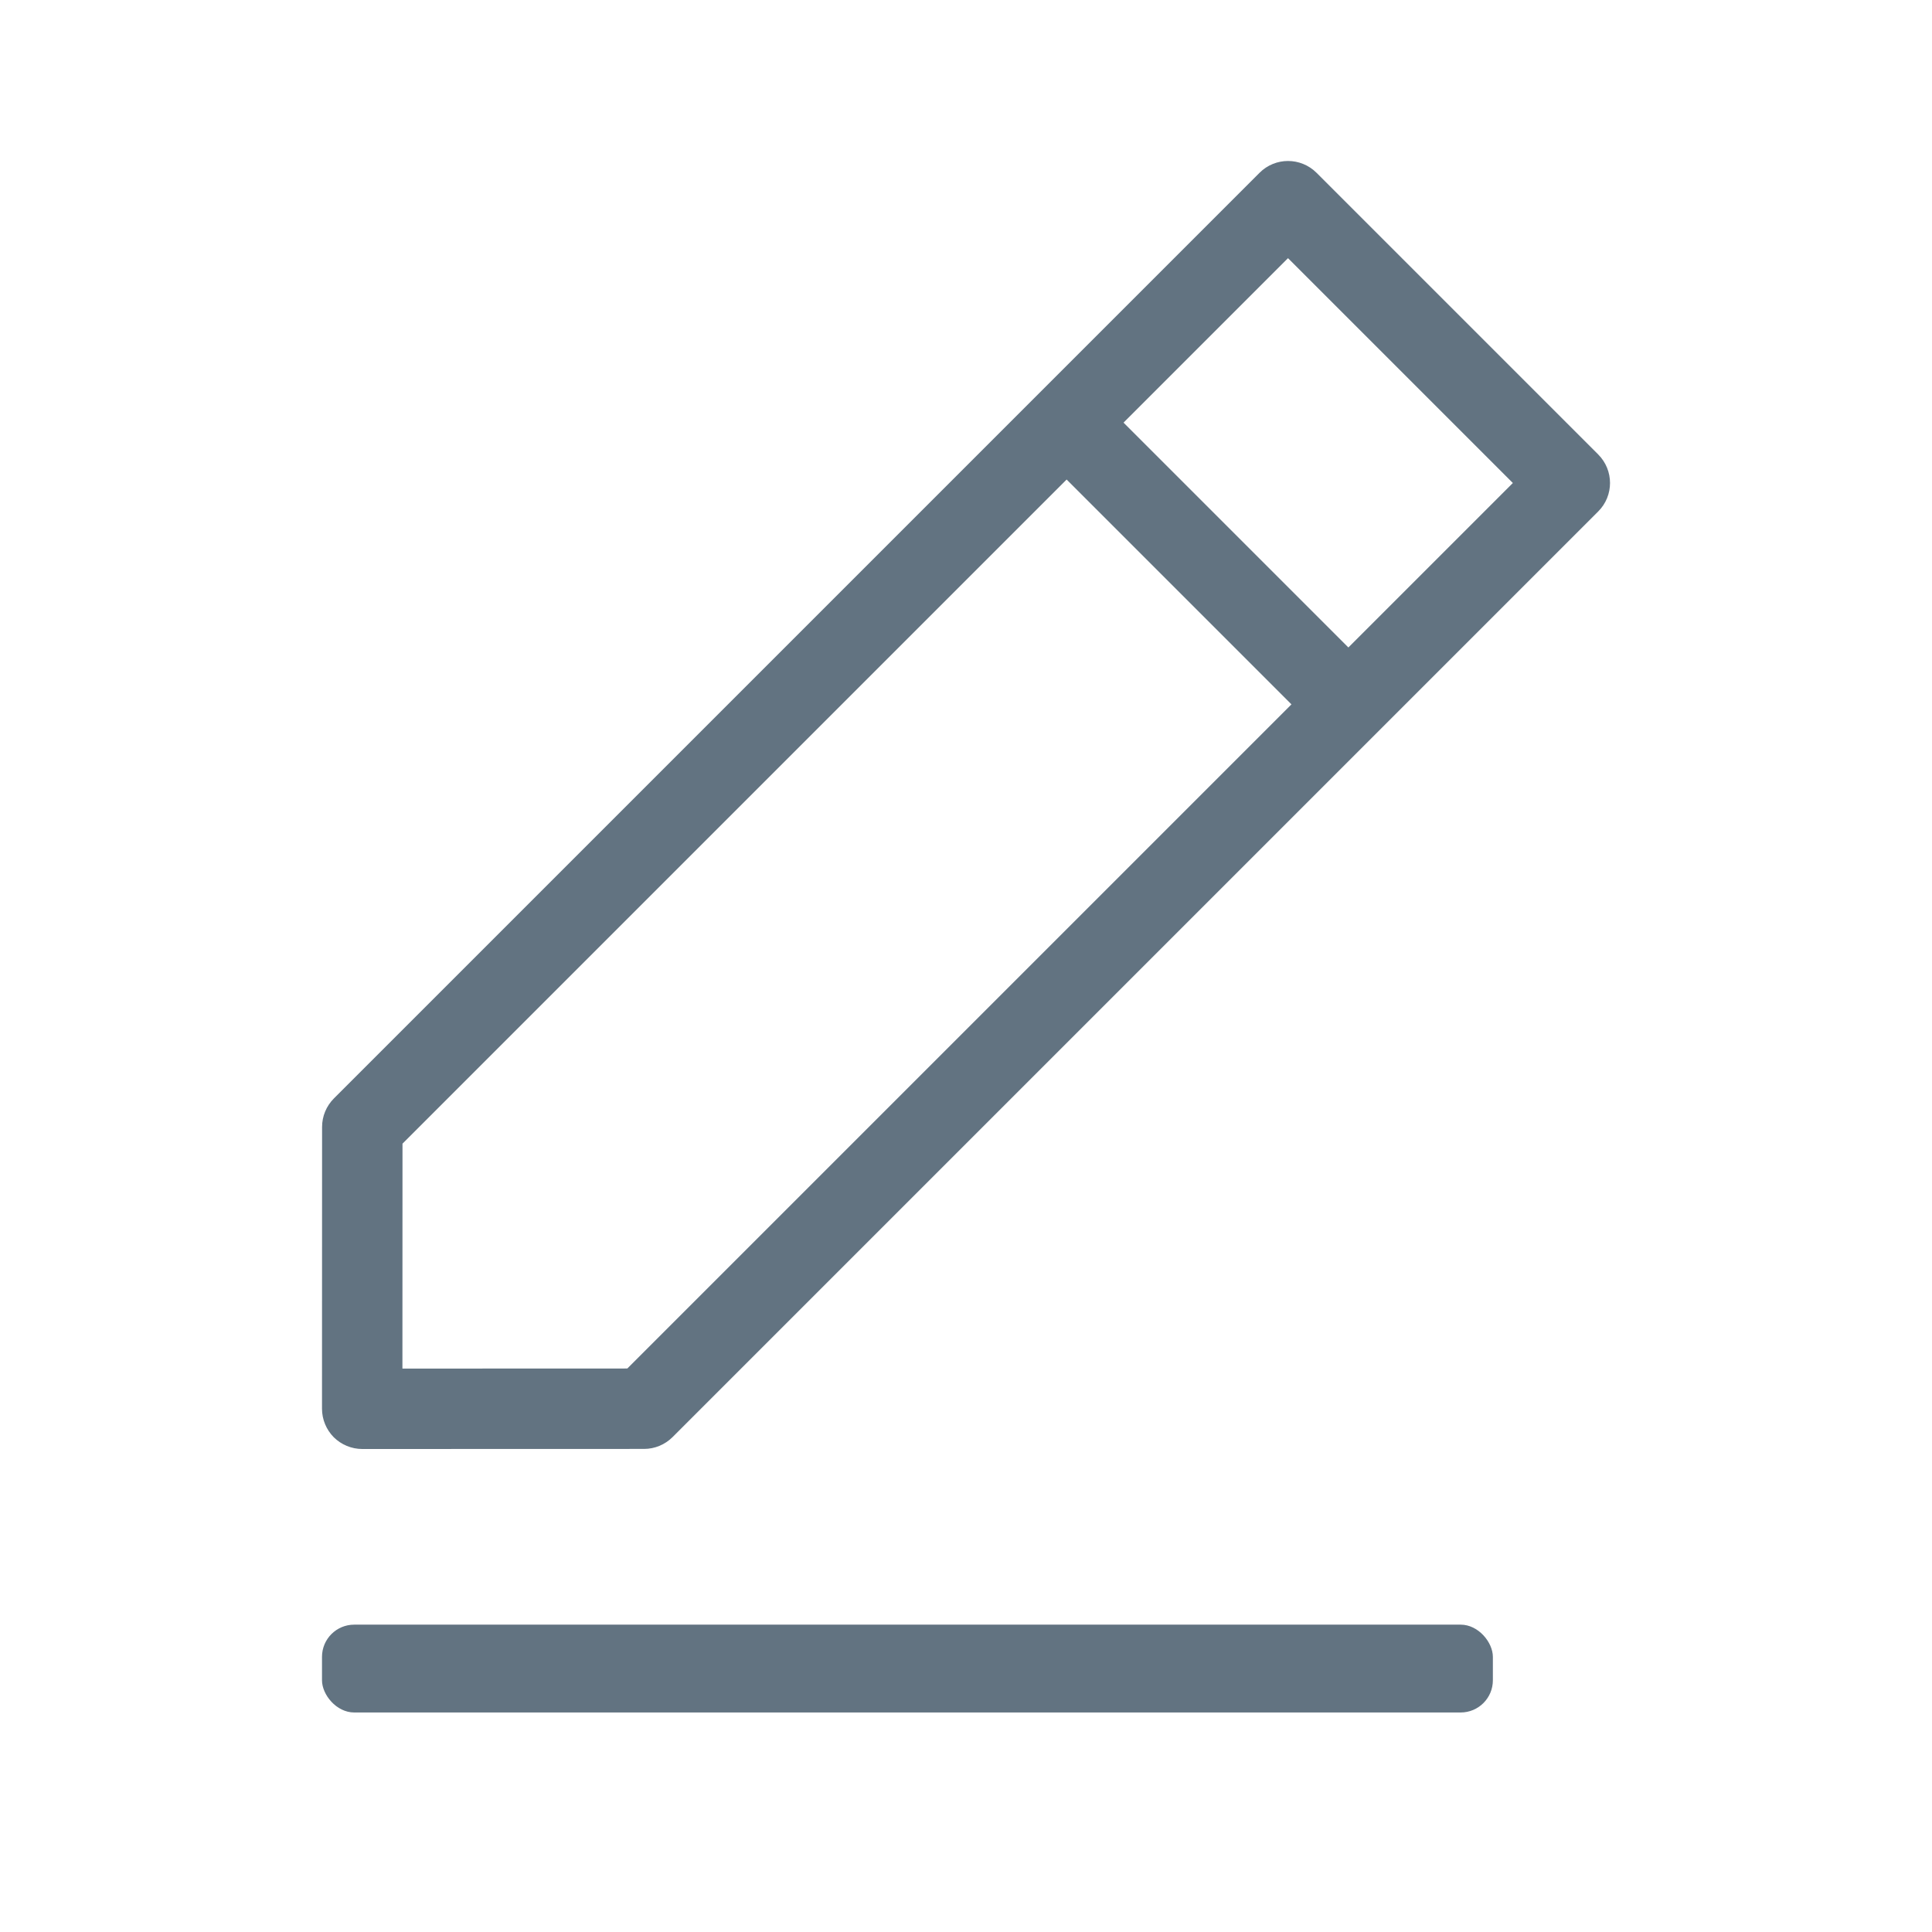 <?xml version="1.0" encoding="UTF-8"?>
<svg width="24px" height="24px" viewBox="0 0 24 24" version="1.1" xmlns="http://www.w3.org/2000/svg" xmlns:xlink="http://www.w3.org/1999/xlink">
    <title>Edit icon@1.5x</title>
    <g id="Distributor" stroke="none" stroke-width="1" fill="none" fill-rule="evenodd">
        <g id="Edit-icon">
            <g id="Group-9">
                <rect id="Rectangle" x="0" y="0" width="24" height="24"></rect>
                <g id="Group-7" transform="translate(4, 2)" fill="#627381">
                    <g id="pencil" fill-rule="nonzero">
                        <path d="M15.854,3.646 L12.354,0.146 C12.158,-0.049 11.842,-0.049 11.647,0.146 L0.147,11.646 C0.054,11.74 0.001,11.866 0.001,11.999 L1.86192159e-15,15.5 C1.86192159e-15,15.632 0.053,15.76 0.146,15.854 C0.24,15.947 0.368,16 0.5,16 L4.001,15.999 C4.134,15.999 4.26,15.946 4.354,15.853 L15.854,4.353 C16.049,4.158 16.049,3.842 15.854,3.646 Z M3.793,15 L0.999,15.001 L1,12.207 L9.25,3.957 L12.043,6.75 C12.043,6.75 3.793,15 3.793,15 L3.793,15 Z M12.75,6.043 L9.957,3.25 L12,1.207 L14.793,4 L12.75,6.043 Z" id="Shape"></path>
                    </g>
                    <rect id="Rectangle" x="0" y="18.182" width="14.545" height="1.091" rx="0.4"></rect>
                </g>
            </g>
        </g>
    </g>
</svg>